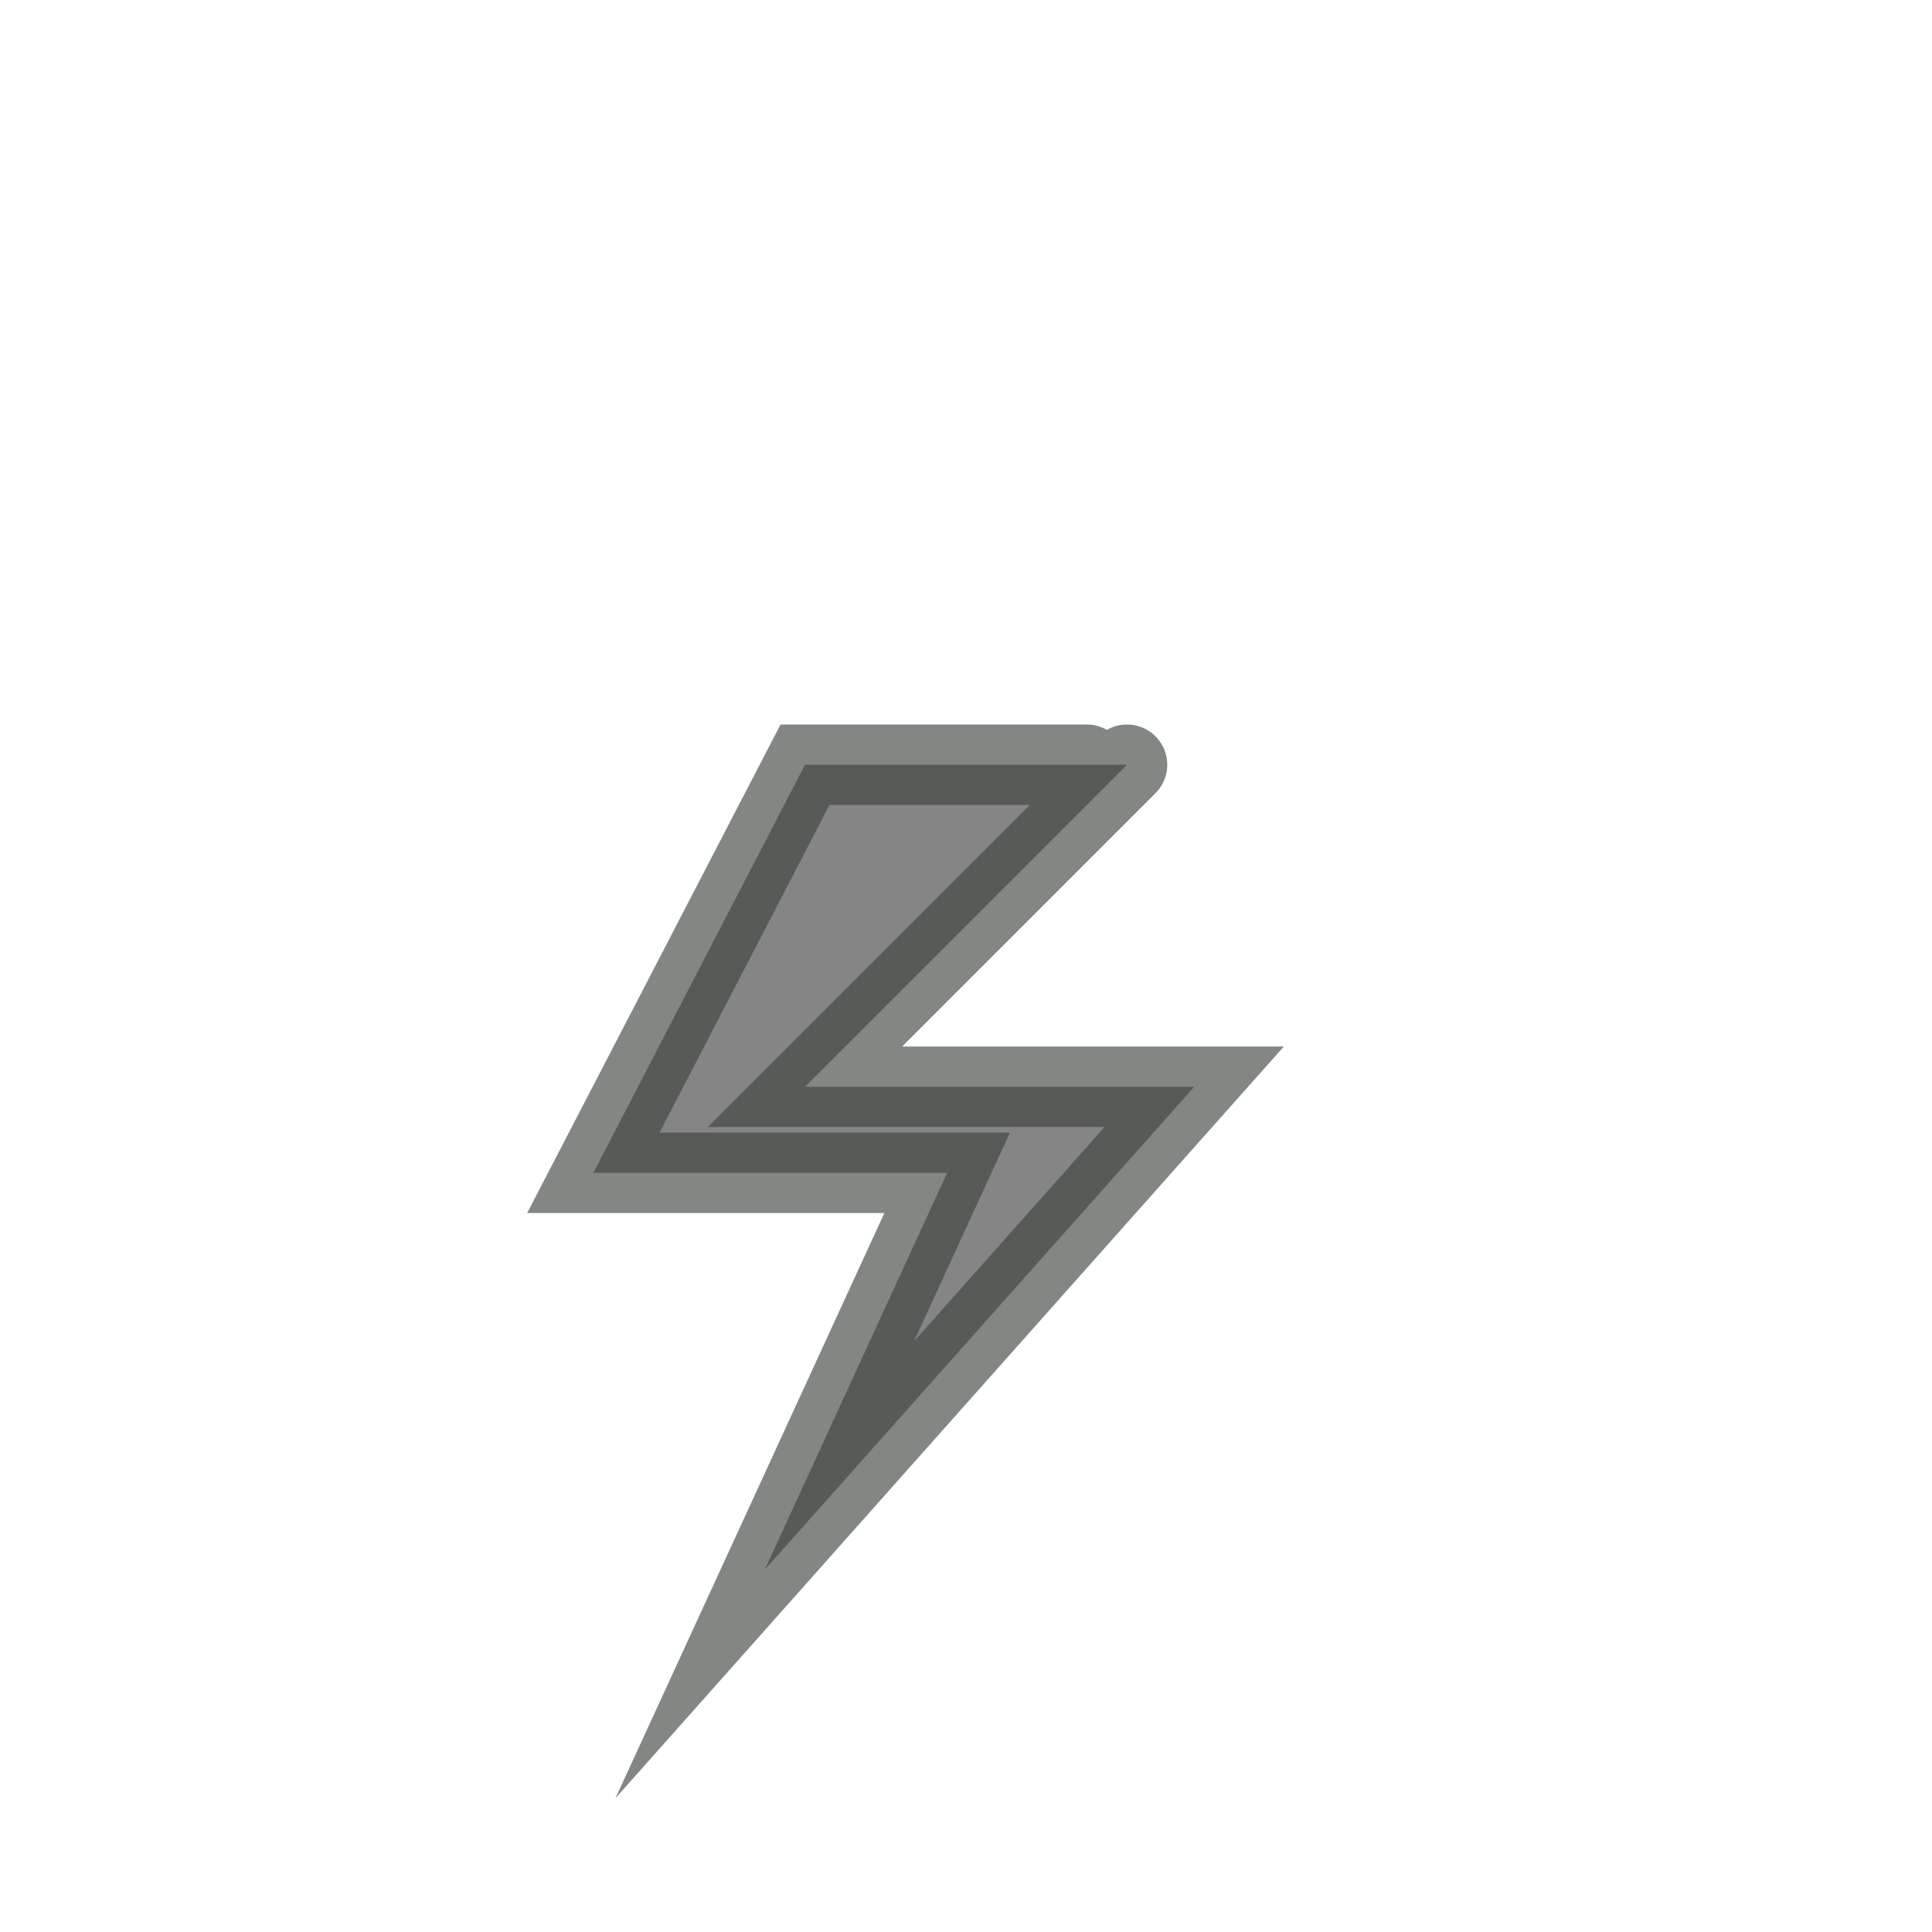 <?xml version="1.0" encoding="UTF-8" standalone="no"?>
<!-- Created with Inkscape (http://www.inkscape.org/) -->

<svg
   width="24"
   height="24"
   viewBox="0 0 24 24"
   version="1.1"
   id="SVGRoot"
   sodipodi:docname="battery-bolt.svg"
   inkscape:version="1.2.2 (b0a8486541, 2022-12-01)"
   xml:space="preserve"
   xmlns:inkscape="http://www.inkscape.org/namespaces/inkscape"
   xmlns:sodipodi="http://sodipodi.sourceforge.net/DTD/sodipodi-0.dtd"
   xmlns="http://www.w3.org/2000/svg"
   xmlns:svg="http://www.w3.org/2000/svg"
   xmlns:rdf="http://www.w3.org/1999/02/22-rdf-syntax-ns#"
   xmlns:cc="http://creativecommons.org/ns#"
   xmlns:dc="http://purl.org/dc/elements/1.1/"><sodipodi:namedview
     id="base"
     pagecolor="#ffffff"
     bordercolor="#666666"
     borderopacity="1.0"
     inkscape:pageopacity="0.0"
     inkscape:pageshadow="2"
     inkscape:zoom="11.313709"
     inkscape:cx="-6.7175144"
     inkscape:cy="4.7729708"
     inkscape:document-units="px"
     inkscape:current-layer="SVGRoot"
     showgrid="true"
     inkscape:window-width="1197"
     inkscape:window-height="1000"
     inkscape:window-x="331"
     inkscape:window-y="46"
     inkscape:window-maximized="0"
     inkscape:grid-bbox="true"
     inkscape:showpageshadow="0"
     inkscape:pagecheckerboard="0"
     inkscape:deskcolor="#d1d1d1"><inkscape:grid
       type="xygrid"
       id="grid5142"
       empspacing="4"
       spacingx="0.25"
       spacingy="0.25"
       originx="0"
       originy="0" /></sodipodi:namedview><defs
     id="defs4583" /><path
     style="opacity:0.64;fill:#404040;fill-opacity:1;fill-rule:nonzero;stroke:#3d433d;stroke-width:1;stroke-linecap:round;stroke-linejoin:miter;stroke-miterlimit:10.2;stroke-dasharray:none;stroke-opacity:1"
     d="M 13.5,9.5 H 10 L 7.371,14.569 H 11.766 L 9.5,19.5 l 5.335,-6 H 10 l 4,-4"
     id="path854"
     inkscape:connector-curvature="0"
     sodipodi:nodetypes="cccccccc" /></svg>
